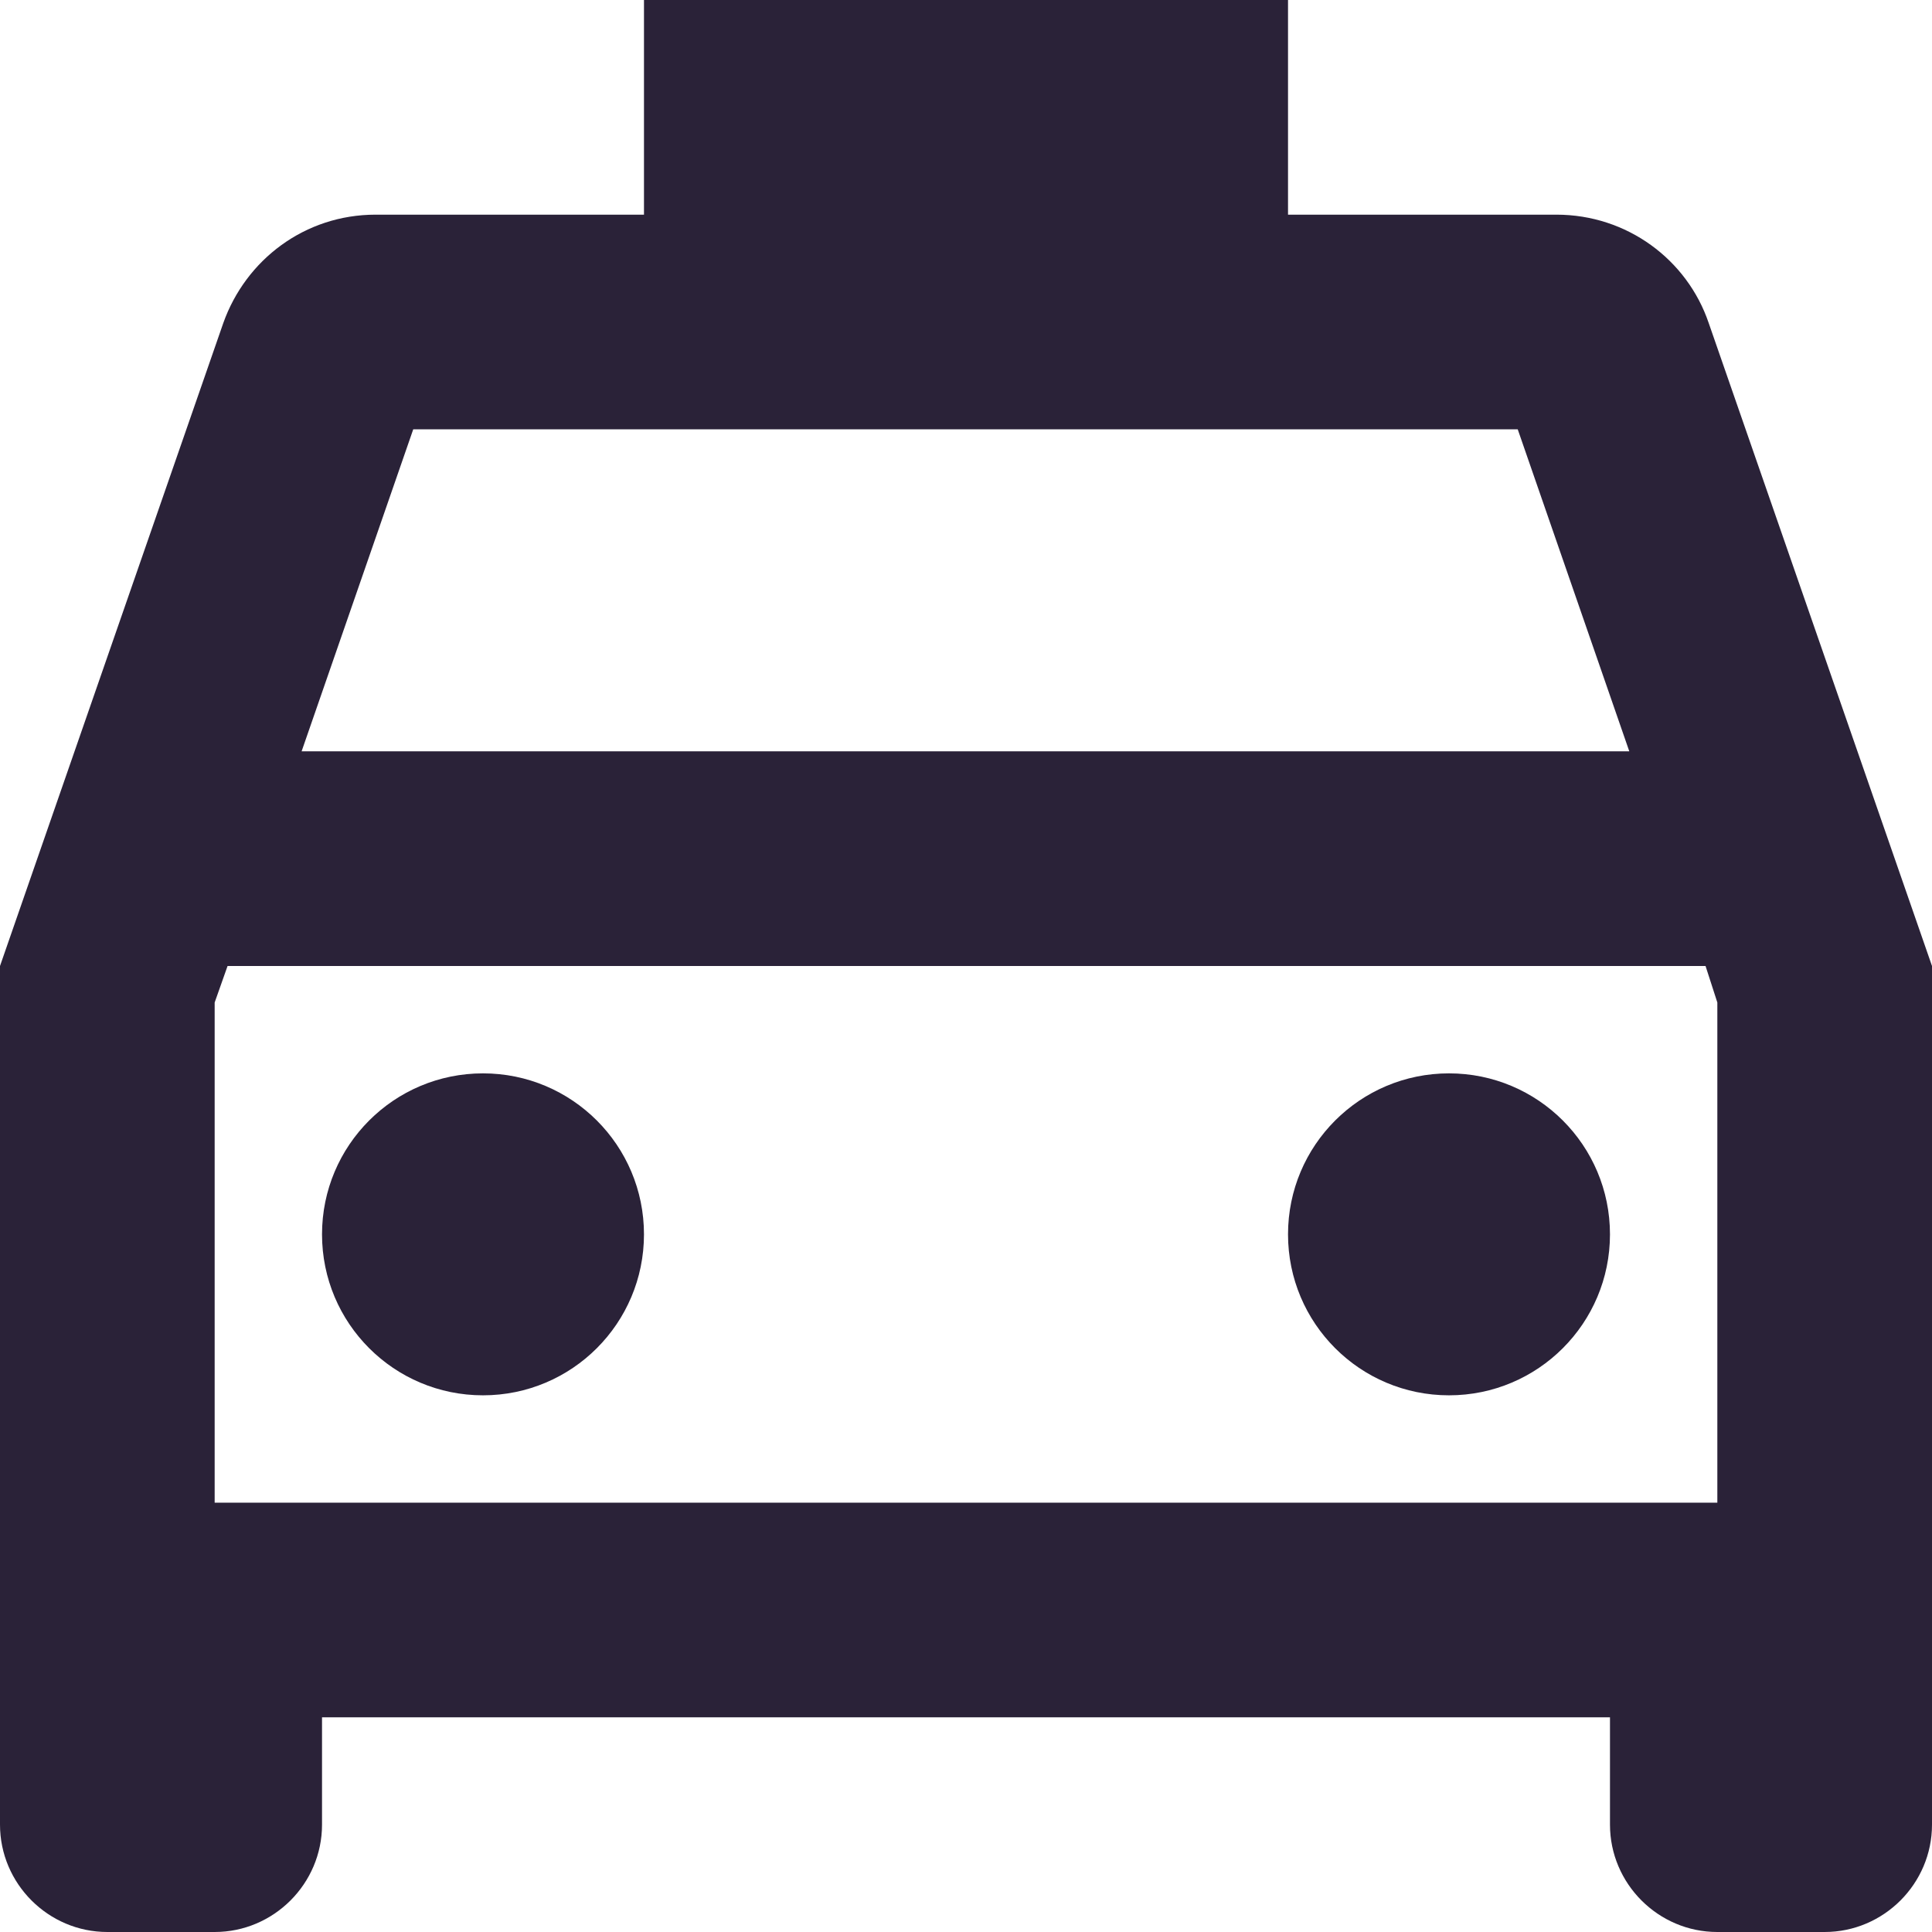 <svg width="28" height="28" viewBox="0 0 28 28" fill="none" xmlns="http://www.w3.org/2000/svg">
<path d="M24.764 4.682C24.453 3.764 23.582 3.111 22.556 3.111H18.667V0H9.333V3.111H5.444C4.418 3.111 3.562 3.764 3.236 4.682L0 14V26.444C0 27.3 0.7 28 1.556 28H3.111C3.967 28 4.667 27.3 4.667 26.444V24.889H23.333V26.444C23.333 27.3 24.033 28 24.889 28H26.444C27.3 28 28 27.3 28 26.444V14L24.764 4.682ZM5.989 6.222H21.996L23.613 10.889H4.371L5.989 6.222ZM24.889 21.778H3.111V14.529L3.298 14H24.718L24.889 14.529V21.778Z" fill="#2A2238"/>
<path d="M7 20.222C8.289 20.222 9.333 19.178 9.333 17.889C9.333 16.6 8.289 15.556 7 15.556C5.711 15.556 4.667 16.6 4.667 17.889C4.667 19.178 5.711 20.222 7 20.222Z" fill="#2A2238"/>
<path d="M21 20.222C22.289 20.222 23.333 19.178 23.333 17.889C23.333 16.6 22.289 15.556 21 15.556C19.711 15.556 18.667 16.6 18.667 17.889C18.667 19.178 19.711 20.222 21 20.222Z" fill="#2A2238"/>
</svg>
